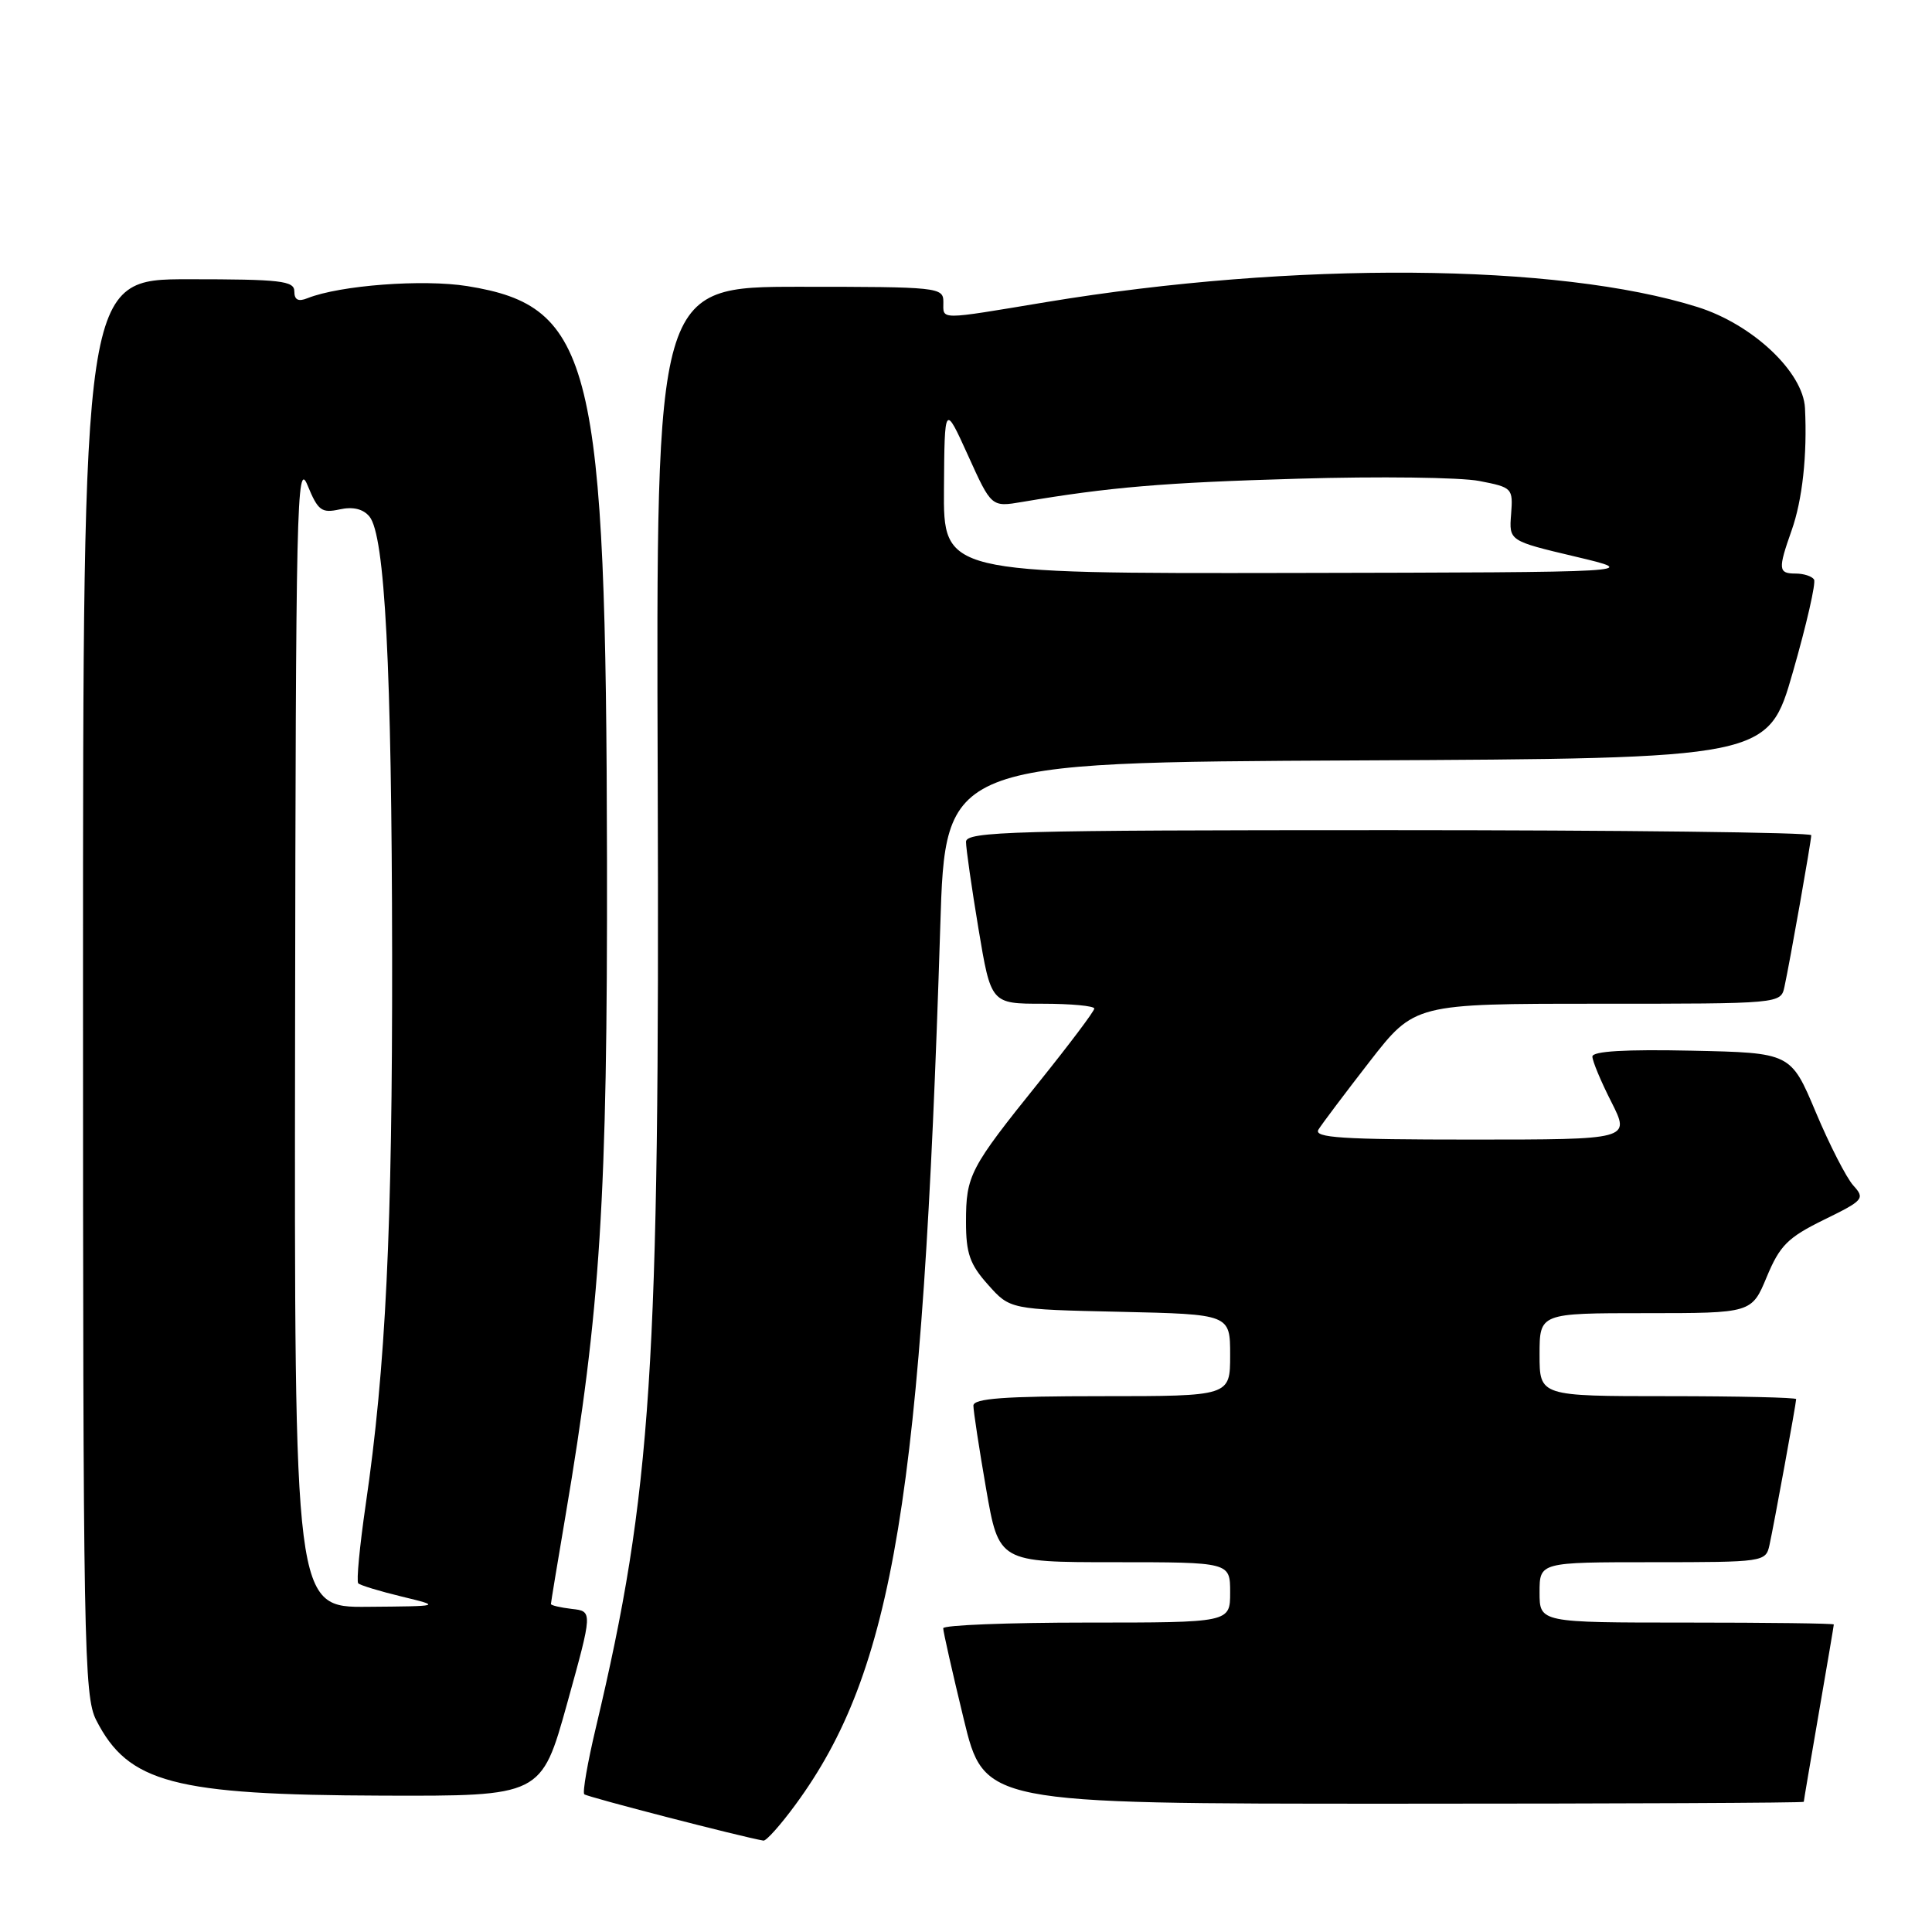 <?xml version="1.0" encoding="UTF-8" standalone="no"?>
<!DOCTYPE svg PUBLIC "-//W3C//DTD SVG 1.1//EN" "http://www.w3.org/Graphics/SVG/1.1/DTD/svg11.dtd" >
<svg xmlns="http://www.w3.org/2000/svg" xmlns:xlink="http://www.w3.org/1999/xlink" version="1.1" viewBox="0 0 256 256">
 <g >
 <path fill="currentColor"
d=" M 105.41 239.12 C 118.41 221.41 122.23 198.23 124.59 122.76 C 125.26 101.02 125.26 101.02 179.77 100.76 C 234.28 100.50 234.28 100.50 237.57 89.04 C 239.38 82.74 240.64 77.23 240.37 76.79 C 240.10 76.36 239.01 76.00 237.94 76.00 C 235.63 76.00 235.57 75.46 237.40 70.28 C 238.83 66.24 239.48 60.28 239.17 54.08 C 238.93 49.29 232.22 42.97 224.92 40.68 C 206.43 34.86 171.43 34.60 138.62 40.03 C 124.16 42.43 125.00 42.43 125.00 40.00 C 125.00 38.07 124.33 38.00 105.97 38.00 C 86.93 38.00 86.93 38.00 87.15 103.25 C 87.42 181.49 86.36 197.71 78.96 228.90 C 77.86 233.52 77.17 237.50 77.42 237.75 C 77.77 238.10 98.31 243.41 101.16 243.89 C 101.53 243.95 103.44 241.81 105.41 239.12 Z  M 239.01 238.75 C 239.01 238.61 239.91 233.32 241.00 227.00 C 242.09 220.68 242.99 215.39 242.99 215.25 C 243.00 215.11 234.22 215.00 223.50 215.00 C 204.00 215.00 204.00 215.00 204.00 211.00 C 204.00 207.00 204.00 207.00 218.98 207.00 C 233.70 207.00 233.97 206.96 234.46 204.75 C 235.05 202.08 238.00 185.95 238.00 185.39 C 238.00 185.18 230.35 185.00 221.00 185.00 C 204.00 185.00 204.00 185.00 204.00 179.50 C 204.00 174.00 204.00 174.00 218.06 174.00 C 232.11 174.00 232.11 174.00 234.11 169.18 C 235.84 165.03 236.89 163.98 241.67 161.63 C 246.95 159.05 247.15 158.82 245.57 157.08 C 244.66 156.07 242.42 151.70 240.60 147.37 C 237.29 139.50 237.29 139.50 224.15 139.22 C 215.36 139.03 211.00 139.29 211.00 140.00 C 211.00 140.59 212.13 143.30 213.52 146.03 C 216.03 151.00 216.03 151.00 194.97 151.00 C 177.80 151.00 174.05 150.76 174.70 149.68 C 175.14 148.96 178.19 144.91 181.47 140.68 C 187.44 133.00 187.44 133.00 211.70 133.00 C 235.96 133.00 235.96 133.00 236.45 130.75 C 237.19 127.34 240.00 111.44 240.00 110.67 C 240.00 110.30 214.80 110.00 184.00 110.00 C 134.16 110.00 128.00 110.17 128.00 111.55 C 128.00 112.40 128.74 117.57 129.65 123.05 C 131.31 133.00 131.31 133.00 138.15 133.00 C 141.92 133.00 145.00 133.29 145.00 133.64 C 145.00 133.99 141.70 138.37 137.67 143.39 C 128.49 154.80 128.00 155.74 128.00 161.92 C 128.00 166.08 128.51 167.54 130.92 170.23 C 133.83 173.50 133.83 173.50 148.42 173.82 C 163.00 174.15 163.00 174.15 163.00 179.57 C 163.00 185.00 163.00 185.00 146.00 185.00 C 133.08 185.00 129.00 185.30 128.98 186.25 C 128.98 186.94 129.73 191.89 130.66 197.25 C 132.35 207.00 132.35 207.00 147.67 207.00 C 163.00 207.00 163.00 207.00 163.00 211.00 C 163.00 215.00 163.00 215.00 144.00 215.00 C 133.55 215.00 124.99 215.34 124.98 215.75 C 124.97 216.16 126.19 221.56 127.69 227.75 C 130.41 239.00 130.41 239.00 184.71 239.00 C 214.57 239.00 239.00 238.89 239.01 238.75 Z  M 75.14 225.75 C 78.54 213.50 78.54 213.50 75.77 213.19 C 74.25 213.01 73.00 212.72 73.00 212.54 C 73.00 212.35 73.87 207.09 74.93 200.85 C 79.56 173.59 80.50 158.73 80.43 114.00 C 80.32 48.00 78.52 40.58 61.92 37.91 C 56.06 36.97 45.04 37.80 40.75 39.51 C 39.52 40.01 39.00 39.74 39.00 38.61 C 39.00 37.21 37.19 37.00 25.00 37.00 C 11.00 37.00 11.00 37.00 11.00 130.75 C 11.00 218.03 11.12 224.74 12.75 227.93 C 17.00 236.25 23.02 237.84 50.62 237.93 C 71.73 238.00 71.73 238.00 75.14 225.75 Z  M 125.08 64.75 C 125.16 53.50 125.16 53.50 128.27 60.35 C 131.37 67.20 131.37 67.20 135.44 66.51 C 147.01 64.55 154.20 63.94 172.00 63.43 C 182.72 63.11 193.53 63.25 196.00 63.73 C 200.40 64.58 200.49 64.68 200.23 68.13 C 199.95 71.67 199.95 71.67 208.73 73.75 C 217.50 75.83 217.50 75.83 171.25 75.92 C 125.00 76.00 125.00 76.00 125.08 64.75 Z  M 39.10 136.75 C 39.19 66.74 39.32 60.81 40.75 64.30 C 42.13 67.66 42.61 68.02 44.99 67.50 C 46.77 67.11 48.11 67.43 48.95 68.44 C 51.01 70.92 51.91 88.29 51.96 126.55 C 52.00 162.89 51.12 181.20 48.45 199.42 C 47.66 204.87 47.21 209.55 47.47 209.80 C 47.73 210.06 50.32 210.85 53.22 211.55 C 58.50 212.83 58.50 212.83 48.75 212.91 C 39.00 213.00 39.00 213.00 39.10 136.75 Z "/>
</g>
</svg>